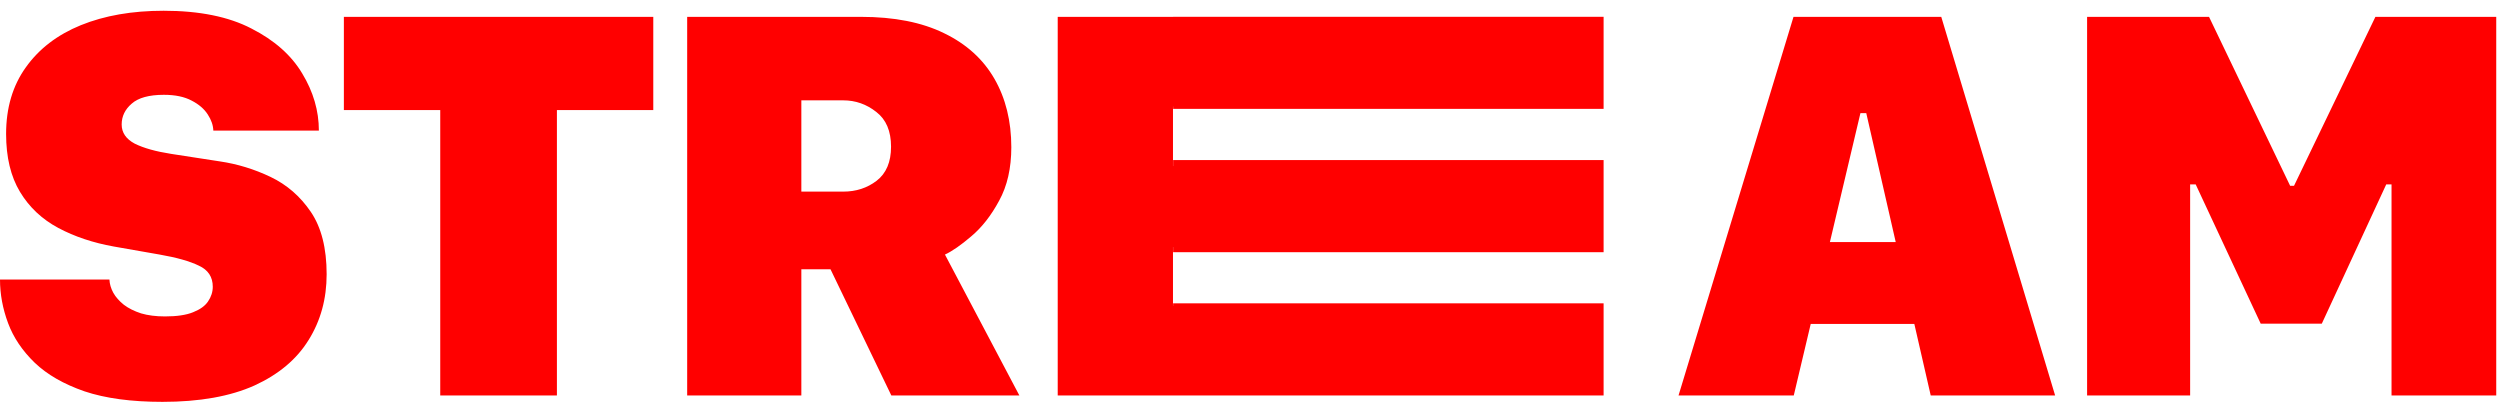 <svg
          width="93"
          height="15"
          viewBox="0 0 93 15"
          fill="none"
          xmlns="http://www.w3.org/2000/svg"
        >
          <path
            fillRule="evenodd"
            clipRule="evenodd"
            d="M4.071 10.399H0C0 10.942 0.1 11.482 0.3 12.019C0.499 12.555 0.83 13.047 1.292 13.494C1.753 13.935 2.37 14.289 3.141 14.557C3.92 14.819 4.887 14.949 6.045 14.949C7.422 14.949 8.562 14.746 9.465 14.341C10.367 13.928 11.039 13.364 11.48 12.648C11.927 11.933 12.151 11.118 12.151 10.203C12.151 9.233 11.955 8.459 11.562 7.881C11.17 7.303 10.67 6.87 10.064 6.581C9.458 6.292 8.828 6.099 8.173 6.003L6.365 5.724C5.793 5.635 5.342 5.508 5.011 5.343C4.688 5.171 4.526 4.933 4.526 4.631C4.526 4.328 4.65 4.07 4.898 3.857C5.146 3.637 5.545 3.527 6.096 3.527C6.516 3.527 6.861 3.599 7.13 3.743C7.398 3.881 7.598 4.053 7.729 4.259C7.86 4.459 7.929 4.658 7.936 4.858H11.862C11.862 4.122 11.655 3.413 11.242 2.732C10.836 2.051 10.205 1.494 9.351 1.06C8.504 0.62 7.415 0.4 6.086 0.4C4.915 0.4 3.889 0.579 3.007 0.937C2.132 1.294 1.45 1.817 0.961 2.505C0.472 3.186 0.227 4.012 0.227 4.982C0.227 5.848 0.4 6.567 0.744 7.138C1.088 7.709 1.564 8.156 2.17 8.48C2.776 8.803 3.465 9.033 4.236 9.171L5.941 9.47C6.575 9.58 7.061 9.718 7.398 9.883C7.743 10.041 7.915 10.303 7.915 10.667C7.915 10.86 7.856 11.042 7.739 11.214C7.629 11.379 7.443 11.513 7.181 11.616C6.926 11.72 6.578 11.771 6.138 11.771C5.8 11.771 5.504 11.733 5.249 11.658C4.994 11.575 4.781 11.469 4.608 11.338C4.436 11.2 4.305 11.052 4.216 10.894C4.126 10.729 4.078 10.564 4.071 10.399ZM16.377 14.712H20.717V4.094H24.302V0.627H12.792V4.094H16.377V14.712ZM35.121 1.236C34.294 0.83 33.264 0.627 32.031 0.627H25.563V14.712H29.81V10.017H30.895L33.158 14.712H37.921L35.152 9.47C35.42 9.346 35.748 9.119 36.133 8.789C36.526 8.459 36.87 8.019 37.167 7.468C37.47 6.918 37.621 6.254 37.621 5.477C37.621 4.507 37.411 3.657 36.991 2.928C36.571 2.199 35.947 1.635 35.121 1.236ZM31.37 7.128H29.81V3.733H31.37C31.825 3.733 32.235 3.877 32.6 4.166C32.965 4.448 33.147 4.878 33.147 5.456C33.147 6.027 32.968 6.45 32.61 6.725C32.259 6.994 31.845 7.128 31.37 7.128ZM43.64 14.712H39.347V0.627H43.64V0.624H59.654V4.05H43.64V3.96H43.635V6.178H43.64V5.954H59.654V9.381H43.64V9.192H43.635V11.379H43.64V11.285H59.654V14.712H49.401H43.64ZM62.441 14.712H66.728L67.359 12.05H71.213L71.823 14.712H76.451L72.215 0.627H66.718L62.441 14.712ZM69.208 4.208H69.425L70.521 9.006H68.072L69.208 4.208ZM77.64 14.712H81.473V6.86H81.68L84.098 12.04H86.371L88.768 6.86H88.965V14.712H92.86V0.627H88.365L85.338 6.911H85.193L82.176 0.627H77.64V14.712Z"
            fill="red"
          />
        </svg>